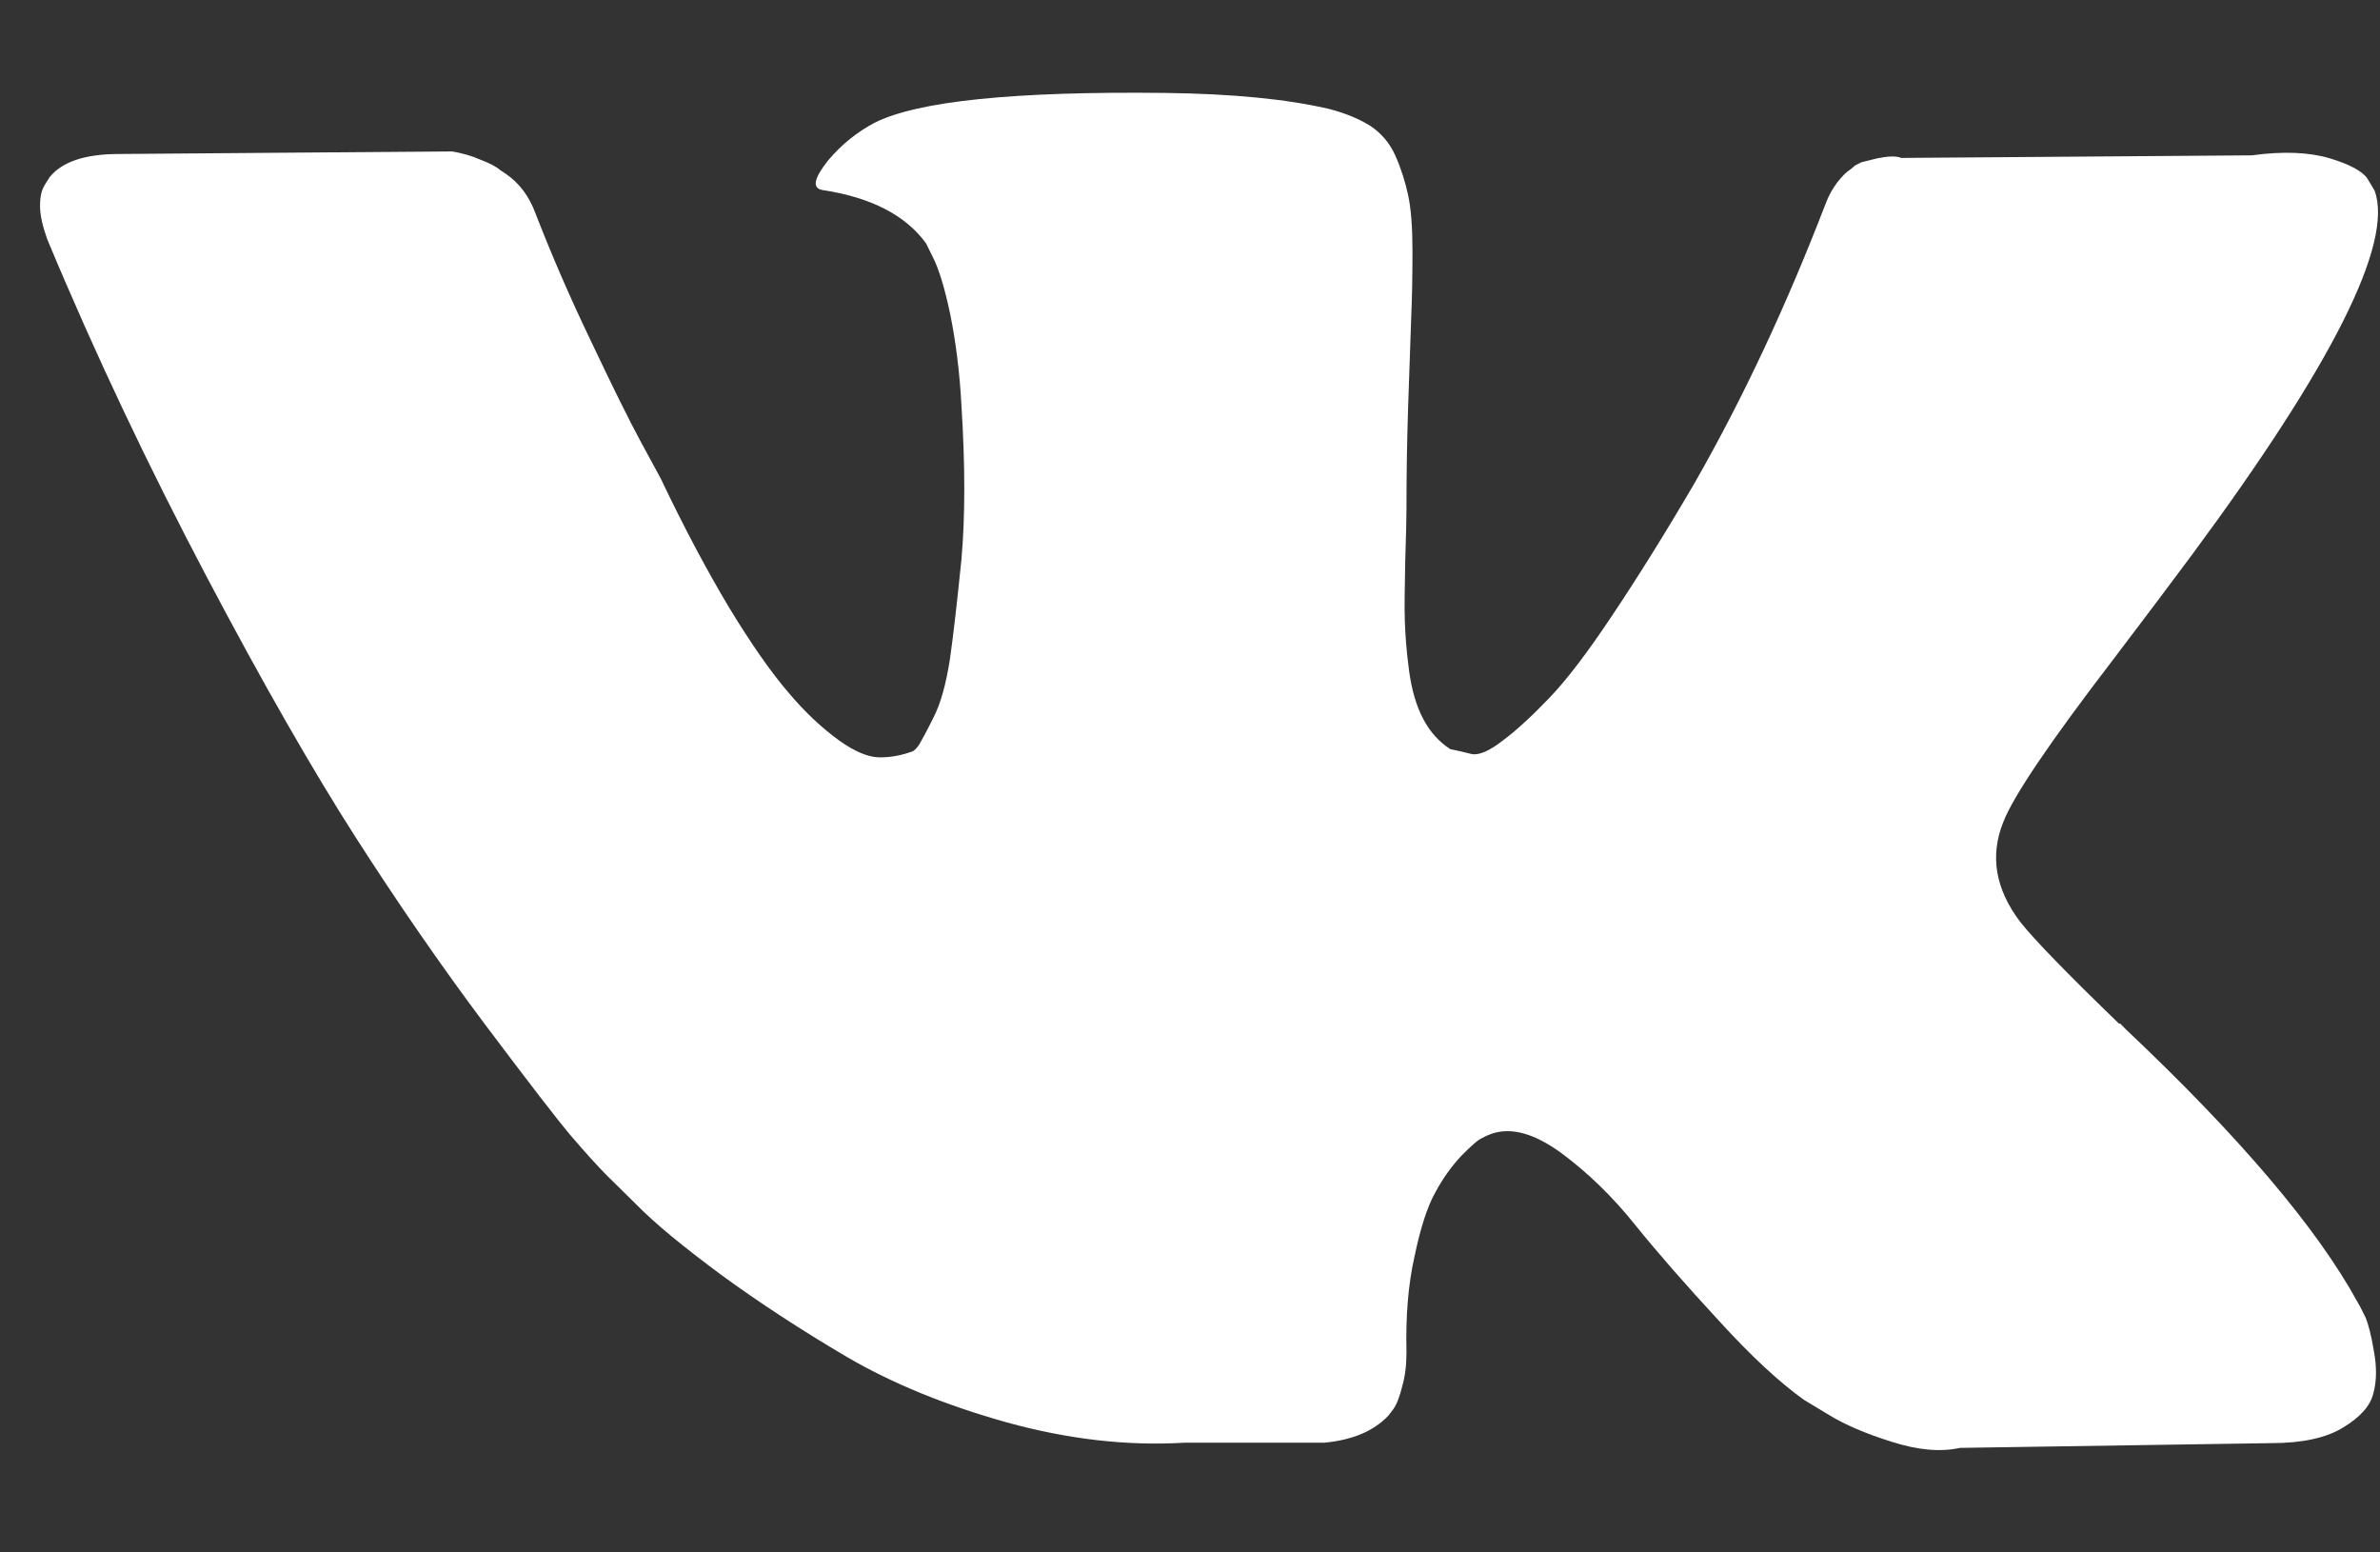 <svg width="23" height="15" viewBox="0 0 23 15" fill="none" xmlns="http://www.w3.org/2000/svg">
<rect x="0" y="0" width="23" height="15" fill="#333333" stroke="none"/>
<path d="M22.862 12.733C22.833 12.675 22.809 12.624 22.784 12.583C22.392 11.866 21.643 10.983 20.538 9.94L20.514 9.915L20.501 9.902L20.489 9.89H20.477C19.974 9.404 19.657 9.077 19.525 8.91C19.282 8.591 19.228 8.269 19.36 7.942C19.455 7.695 19.809 7.171 20.419 6.376C20.74 5.953 20.996 5.613 21.185 5.358C22.541 3.524 23.13 2.351 22.949 1.844L22.879 1.727C22.833 1.656 22.71 1.589 22.516 1.53C22.318 1.471 22.067 1.459 21.762 1.501L18.375 1.526C18.322 1.505 18.244 1.509 18.141 1.53C18.038 1.555 17.988 1.568 17.988 1.568L17.93 1.597L17.885 1.635C17.844 1.66 17.803 1.702 17.757 1.76C17.712 1.819 17.671 1.89 17.642 1.97C17.271 2.933 16.855 3.829 16.381 4.659C16.093 5.153 15.825 5.58 15.582 5.944C15.339 6.309 15.137 6.573 14.972 6.744C14.807 6.916 14.659 7.054 14.523 7.155C14.391 7.259 14.288 7.301 14.218 7.285C14.148 7.268 14.082 7.251 14.016 7.239C13.905 7.167 13.819 7.071 13.753 6.945C13.687 6.82 13.642 6.665 13.617 6.48C13.592 6.292 13.58 6.133 13.576 5.995C13.571 5.861 13.576 5.668 13.58 5.421C13.588 5.174 13.592 5.006 13.592 4.918C13.592 4.617 13.596 4.286 13.608 3.93C13.621 3.574 13.629 3.293 13.637 3.088C13.646 2.883 13.65 2.661 13.65 2.43C13.65 2.2 13.637 2.02 13.608 1.886C13.58 1.756 13.539 1.626 13.485 1.505C13.431 1.383 13.349 1.287 13.242 1.216C13.135 1.149 13.003 1.094 12.846 1.053C12.43 0.956 11.903 0.906 11.26 0.898C9.802 0.881 8.866 0.977 8.45 1.187C8.285 1.275 8.137 1.392 8.005 1.547C7.865 1.723 7.845 1.819 7.948 1.836C8.417 1.907 8.751 2.079 8.949 2.351L9.019 2.493C9.072 2.598 9.13 2.782 9.184 3.042C9.237 3.306 9.274 3.595 9.291 3.913C9.328 4.495 9.328 4.994 9.291 5.408C9.249 5.823 9.212 6.145 9.179 6.376C9.142 6.606 9.093 6.795 9.019 6.937C8.949 7.079 8.899 7.167 8.879 7.201C8.854 7.234 8.837 7.251 8.821 7.259C8.718 7.297 8.615 7.318 8.504 7.318C8.393 7.318 8.261 7.264 8.104 7.151C7.948 7.037 7.783 6.887 7.618 6.69C7.449 6.493 7.259 6.221 7.045 5.869C6.835 5.517 6.613 5.103 6.386 4.625L6.197 4.277C6.077 4.055 5.916 3.729 5.714 3.302C5.508 2.874 5.331 2.464 5.175 2.062C5.113 1.894 5.018 1.769 4.89 1.681L4.833 1.643C4.796 1.61 4.73 1.576 4.643 1.543C4.557 1.505 4.466 1.48 4.371 1.463L1.149 1.488C0.82 1.488 0.597 1.564 0.478 1.714L0.433 1.786C0.4 1.84 0.387 1.903 0.387 1.991C0.387 2.079 0.412 2.188 0.457 2.313C0.927 3.44 1.442 4.52 1.994 5.567C2.546 6.614 3.028 7.452 3.436 8.089C3.844 8.725 4.26 9.328 4.684 9.894C5.109 10.459 5.389 10.824 5.525 10.983C5.661 11.142 5.772 11.263 5.85 11.343L6.143 11.632C6.332 11.825 6.609 12.051 6.971 12.319C7.338 12.587 7.742 12.851 8.182 13.11C8.627 13.37 9.142 13.579 9.727 13.743C10.317 13.906 10.889 13.973 11.445 13.94H12.797C13.073 13.914 13.279 13.826 13.419 13.676L13.464 13.617C13.497 13.571 13.526 13.496 13.551 13.395C13.58 13.295 13.592 13.186 13.592 13.064C13.584 12.721 13.608 12.411 13.67 12.139C13.728 11.862 13.794 11.657 13.872 11.519C13.946 11.381 14.033 11.263 14.123 11.167C14.218 11.071 14.284 11.012 14.325 10.995C14.363 10.974 14.395 10.962 14.42 10.953C14.61 10.891 14.828 10.953 15.084 11.138C15.339 11.326 15.578 11.556 15.8 11.833C16.023 12.109 16.291 12.415 16.608 12.758C16.921 13.102 17.197 13.357 17.432 13.525L17.667 13.667C17.823 13.764 18.029 13.852 18.281 13.931C18.532 14.011 18.75 14.032 18.94 13.99L21.952 13.944C22.248 13.944 22.483 13.893 22.644 13.793C22.809 13.693 22.907 13.584 22.936 13.462C22.969 13.341 22.969 13.207 22.941 13.056C22.916 12.901 22.887 12.796 22.862 12.733Z" fill="white"/>
</svg>
